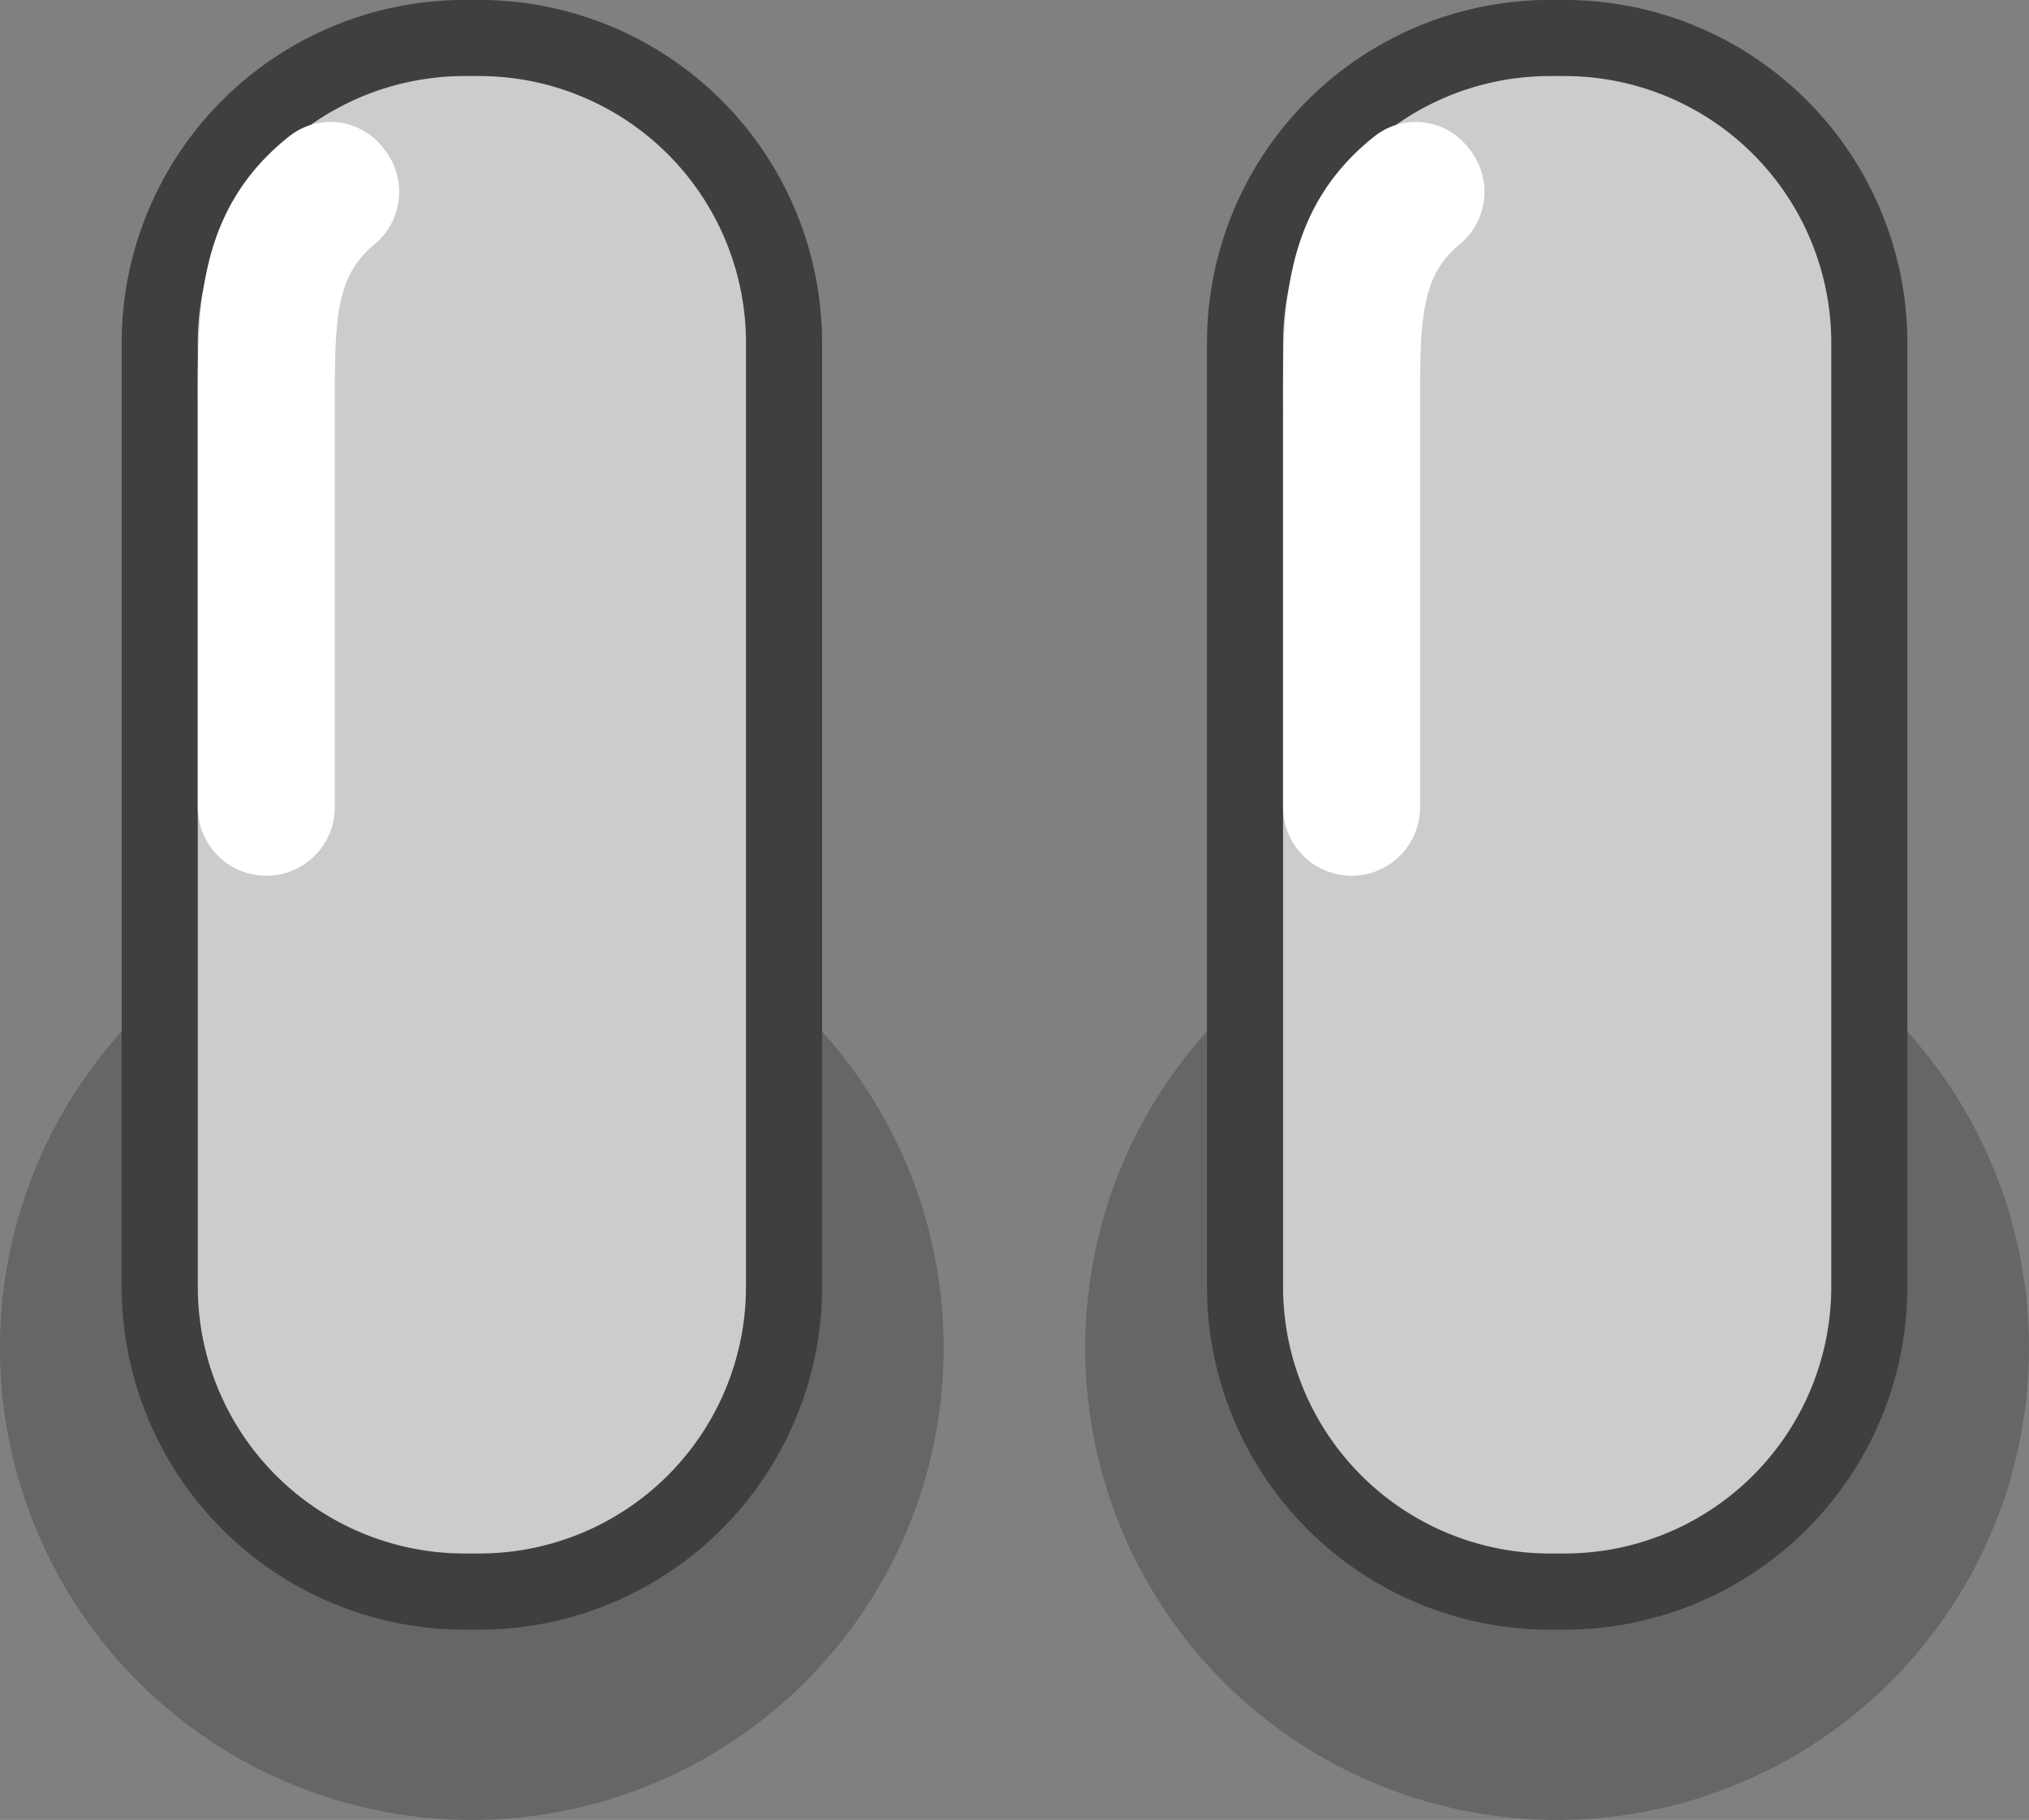<svg xmlns="http://www.w3.org/2000/svg" width="29.913" height="26.825" viewBox="0 0 29.913 26.825">
  <rect x="0" y="0" width="29.913" height="26.825" fill="#808080" stroke="none"/>
  <g id="그룹_821" data-name="그룹 821" transform="translate(-22.943 -942.588)">
    <g id="그룹_818" data-name="그룹 818" transform="translate(-248.803 454.424)">
      <path id="패스_808" data-name="패스 808" d="M285.659,552.633a6.957,6.957,0,1,1-6.956-6.956A6.956,6.956,0,0,1,285.659,552.633Z" transform="translate(0 -44.602)" fill="#666"/>
      <g id="그룹_817" data-name="그룹 817" transform="translate(273.539 488.163)">
        <rect id="사각형_19" data-name="사각형 19" width="9.205" height="22.899" rx="4.602" transform="translate(0.449 0.674)" fill="#ccc"/>
        <g id="그룹_816" data-name="그룹 816" transform="translate(0 0)">
          <path id="패스_809" data-name="패스 809" d="M285.009,512.185h-.224a5.057,5.057,0,0,1-5.051-5.051V493.214a5.057,5.057,0,0,1,5.051-5.051h.224a5.057,5.057,0,0,1,5.051,5.051v13.919A5.057,5.057,0,0,1,285.009,512.185Zm-.224-22.9a3.933,3.933,0,0,0-3.929,3.929v13.919a3.933,3.933,0,0,0,3.929,3.929h.224a3.933,3.933,0,0,0,3.929-3.929V493.214a3.933,3.933,0,0,0-3.929-3.929Z" transform="translate(-279.733 -488.163)" fill="#3f3f3f"/>
        </g>
      </g>
      <path id="패스_810" data-name="패스 810" d="M285.742,507.277a1.01,1.01,0,0,1-1.01-1.01v-5.8c0-1.459-.054-2.969,1.337-4.08a.979.979,0,0,1,1.393.159,1.006,1.006,0,0,1-.119,1.42c-.6.483-.591,1.153-.591,2.5v5.8A1.01,1.01,0,0,1,285.742,507.277Z" transform="translate(-10.07 -6.205)" fill="#fff"/>
    </g>
    <g id="그룹_819" data-name="그룹 819" transform="translate(-232.803 454.424)">
      <path id="패스_808-2" data-name="패스 808" d="M285.659,552.633a6.957,6.957,0,1,1-6.956-6.956A6.956,6.956,0,0,1,285.659,552.633Z" transform="translate(0 -44.602)" fill="#666"/>
      <g id="그룹_817-2" data-name="그룹 817" transform="translate(273.539 488.163)">
        <rect id="사각형_19-2" data-name="사각형 19" width="9.205" height="22.899" rx="4.602" transform="translate(0.449 0.674)" fill="#ccc"/>
        <g id="그룹_816-2" data-name="그룹 816" transform="translate(0 0)">
          <path id="패스_809-2" data-name="패스 809" d="M285.009,512.185h-.224a5.057,5.057,0,0,1-5.051-5.051V493.214a5.057,5.057,0,0,1,5.051-5.051h.224a5.057,5.057,0,0,1,5.051,5.051v13.919A5.057,5.057,0,0,1,285.009,512.185Zm-.224-22.9a3.933,3.933,0,0,0-3.929,3.929v13.919a3.933,3.933,0,0,0,3.929,3.929h.224a3.933,3.933,0,0,0,3.929-3.929V493.214a3.933,3.933,0,0,0-3.929-3.929Z" transform="translate(-279.733 -488.163)" fill="#3f3f3f"/>
        </g>
      </g>
      <path id="패스_810-2" data-name="패스 810" d="M285.742,507.277a1.01,1.01,0,0,1-1.01-1.01v-5.8c0-1.459-.054-2.969,1.337-4.08a.979.979,0,0,1,1.393.159,1.006,1.006,0,0,1-.119,1.42c-.6.483-.591,1.153-.591,2.5v5.8A1.01,1.01,0,0,1,285.742,507.277Z" transform="translate(-10.07 -6.205)" fill="#fff"/>
    </g>
  </g>
</svg>
